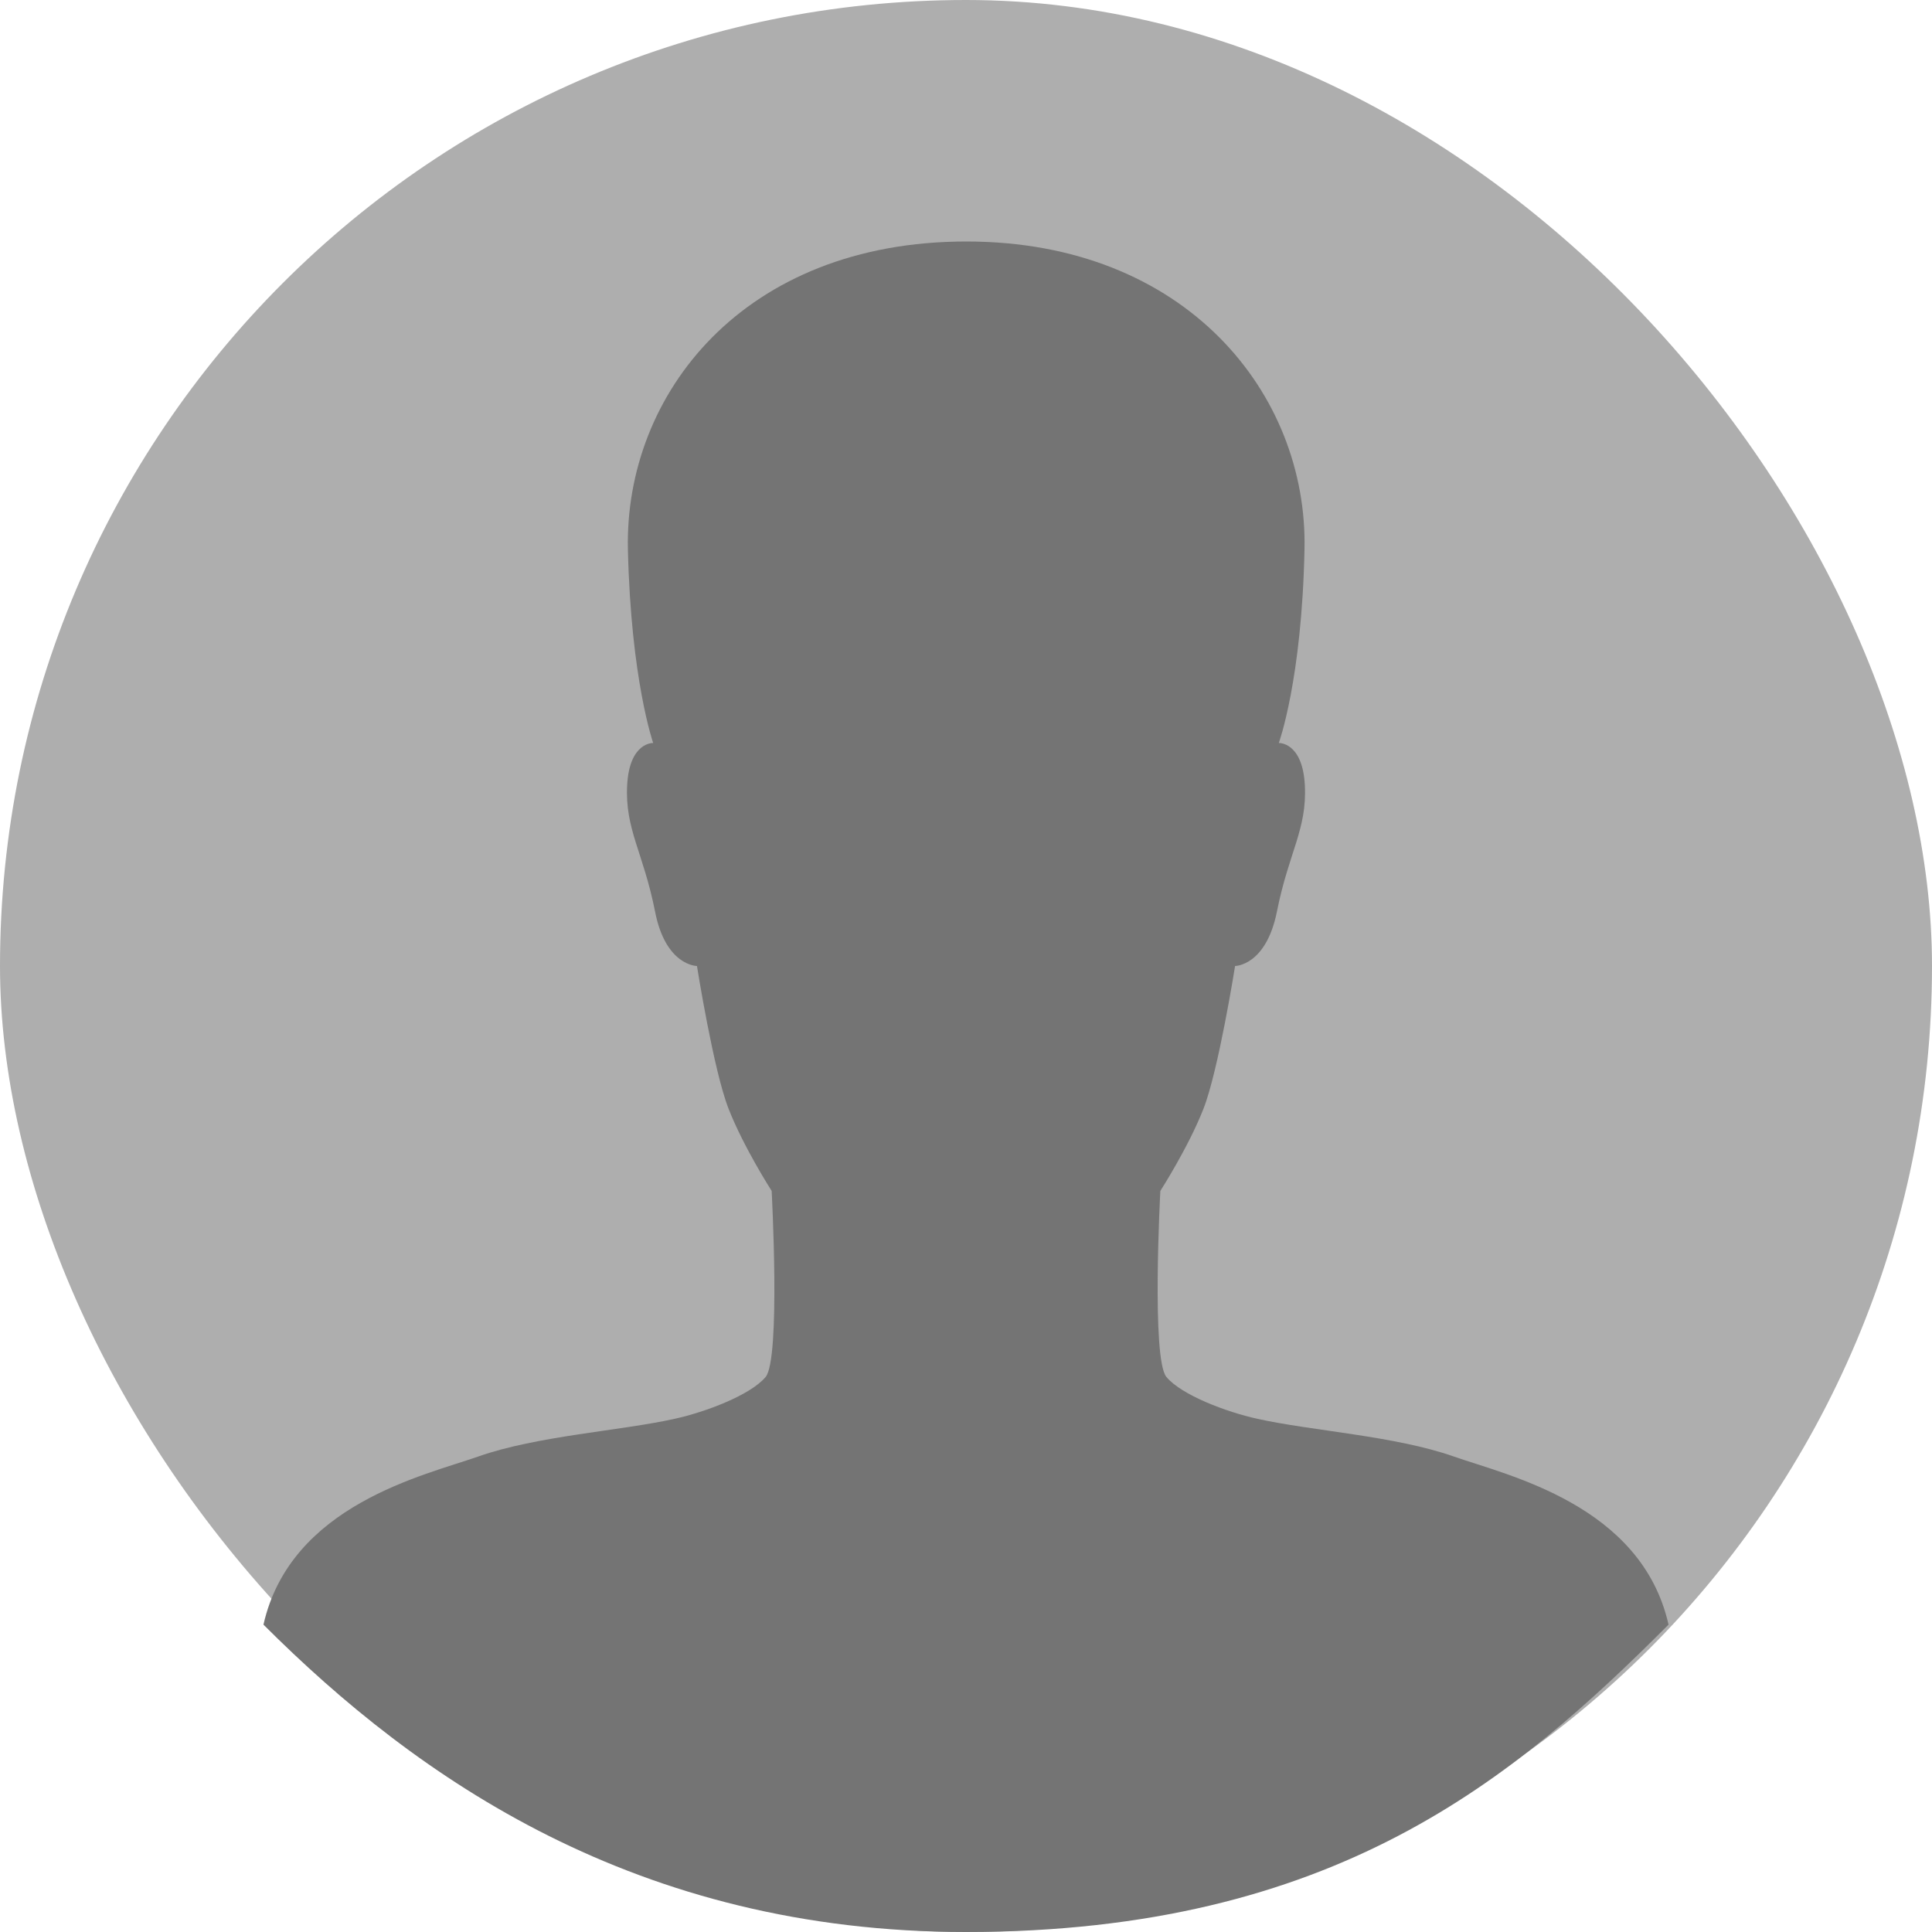 <svg width="44" height="44" viewBox="0 0 44 44" fill="none" xmlns="http://www.w3.org/2000/svg">
<rect width="44" height="44" rx="22" fill="#AEAEAE"/>
<path d="M33.112 33.172C34.332 33.602 37.381 34.267 38 37C34.501 40.5 30.401 44 22 44C14.501 44 9.5 40.5 6 37C6.619 34.267 9.668 33.602 10.889 33.172C12.229 32.699 14.137 32.587 15.366 32.312C16.07 32.158 17.093 31.771 17.437 31.359C17.781 30.946 17.574 27.122 17.574 27.122C17.574 27.122 16.939 26.134 16.595 25.257C16.251 24.389 15.873 22 15.873 22C15.873 22 15.16 22 14.919 20.762C14.652 19.413 14.231 18.889 14.283 17.884C14.335 16.895 14.876 16.921 14.876 16.921C14.876 16.921 14.369 15.486 14.3 12.512C14.223 8.98 16.93 5.5 22.009 5.5C27.019 5.5 29.786 8.98 29.709 12.512C29.649 15.486 29.124 16.921 29.124 16.921C29.124 16.921 29.666 16.895 29.717 17.884C29.769 18.889 29.348 19.413 29.081 20.762C28.832 22 28.128 22 28.128 22C28.128 22 27.749 24.389 27.406 25.257C27.062 26.134 26.426 27.122 26.426 27.122C26.426 27.122 26.22 30.946 26.564 31.359C26.907 31.771 27.93 32.158 28.635 32.312C29.863 32.587 31.771 32.699 33.112 33.172Z" fill="#747474"/>
</svg>
